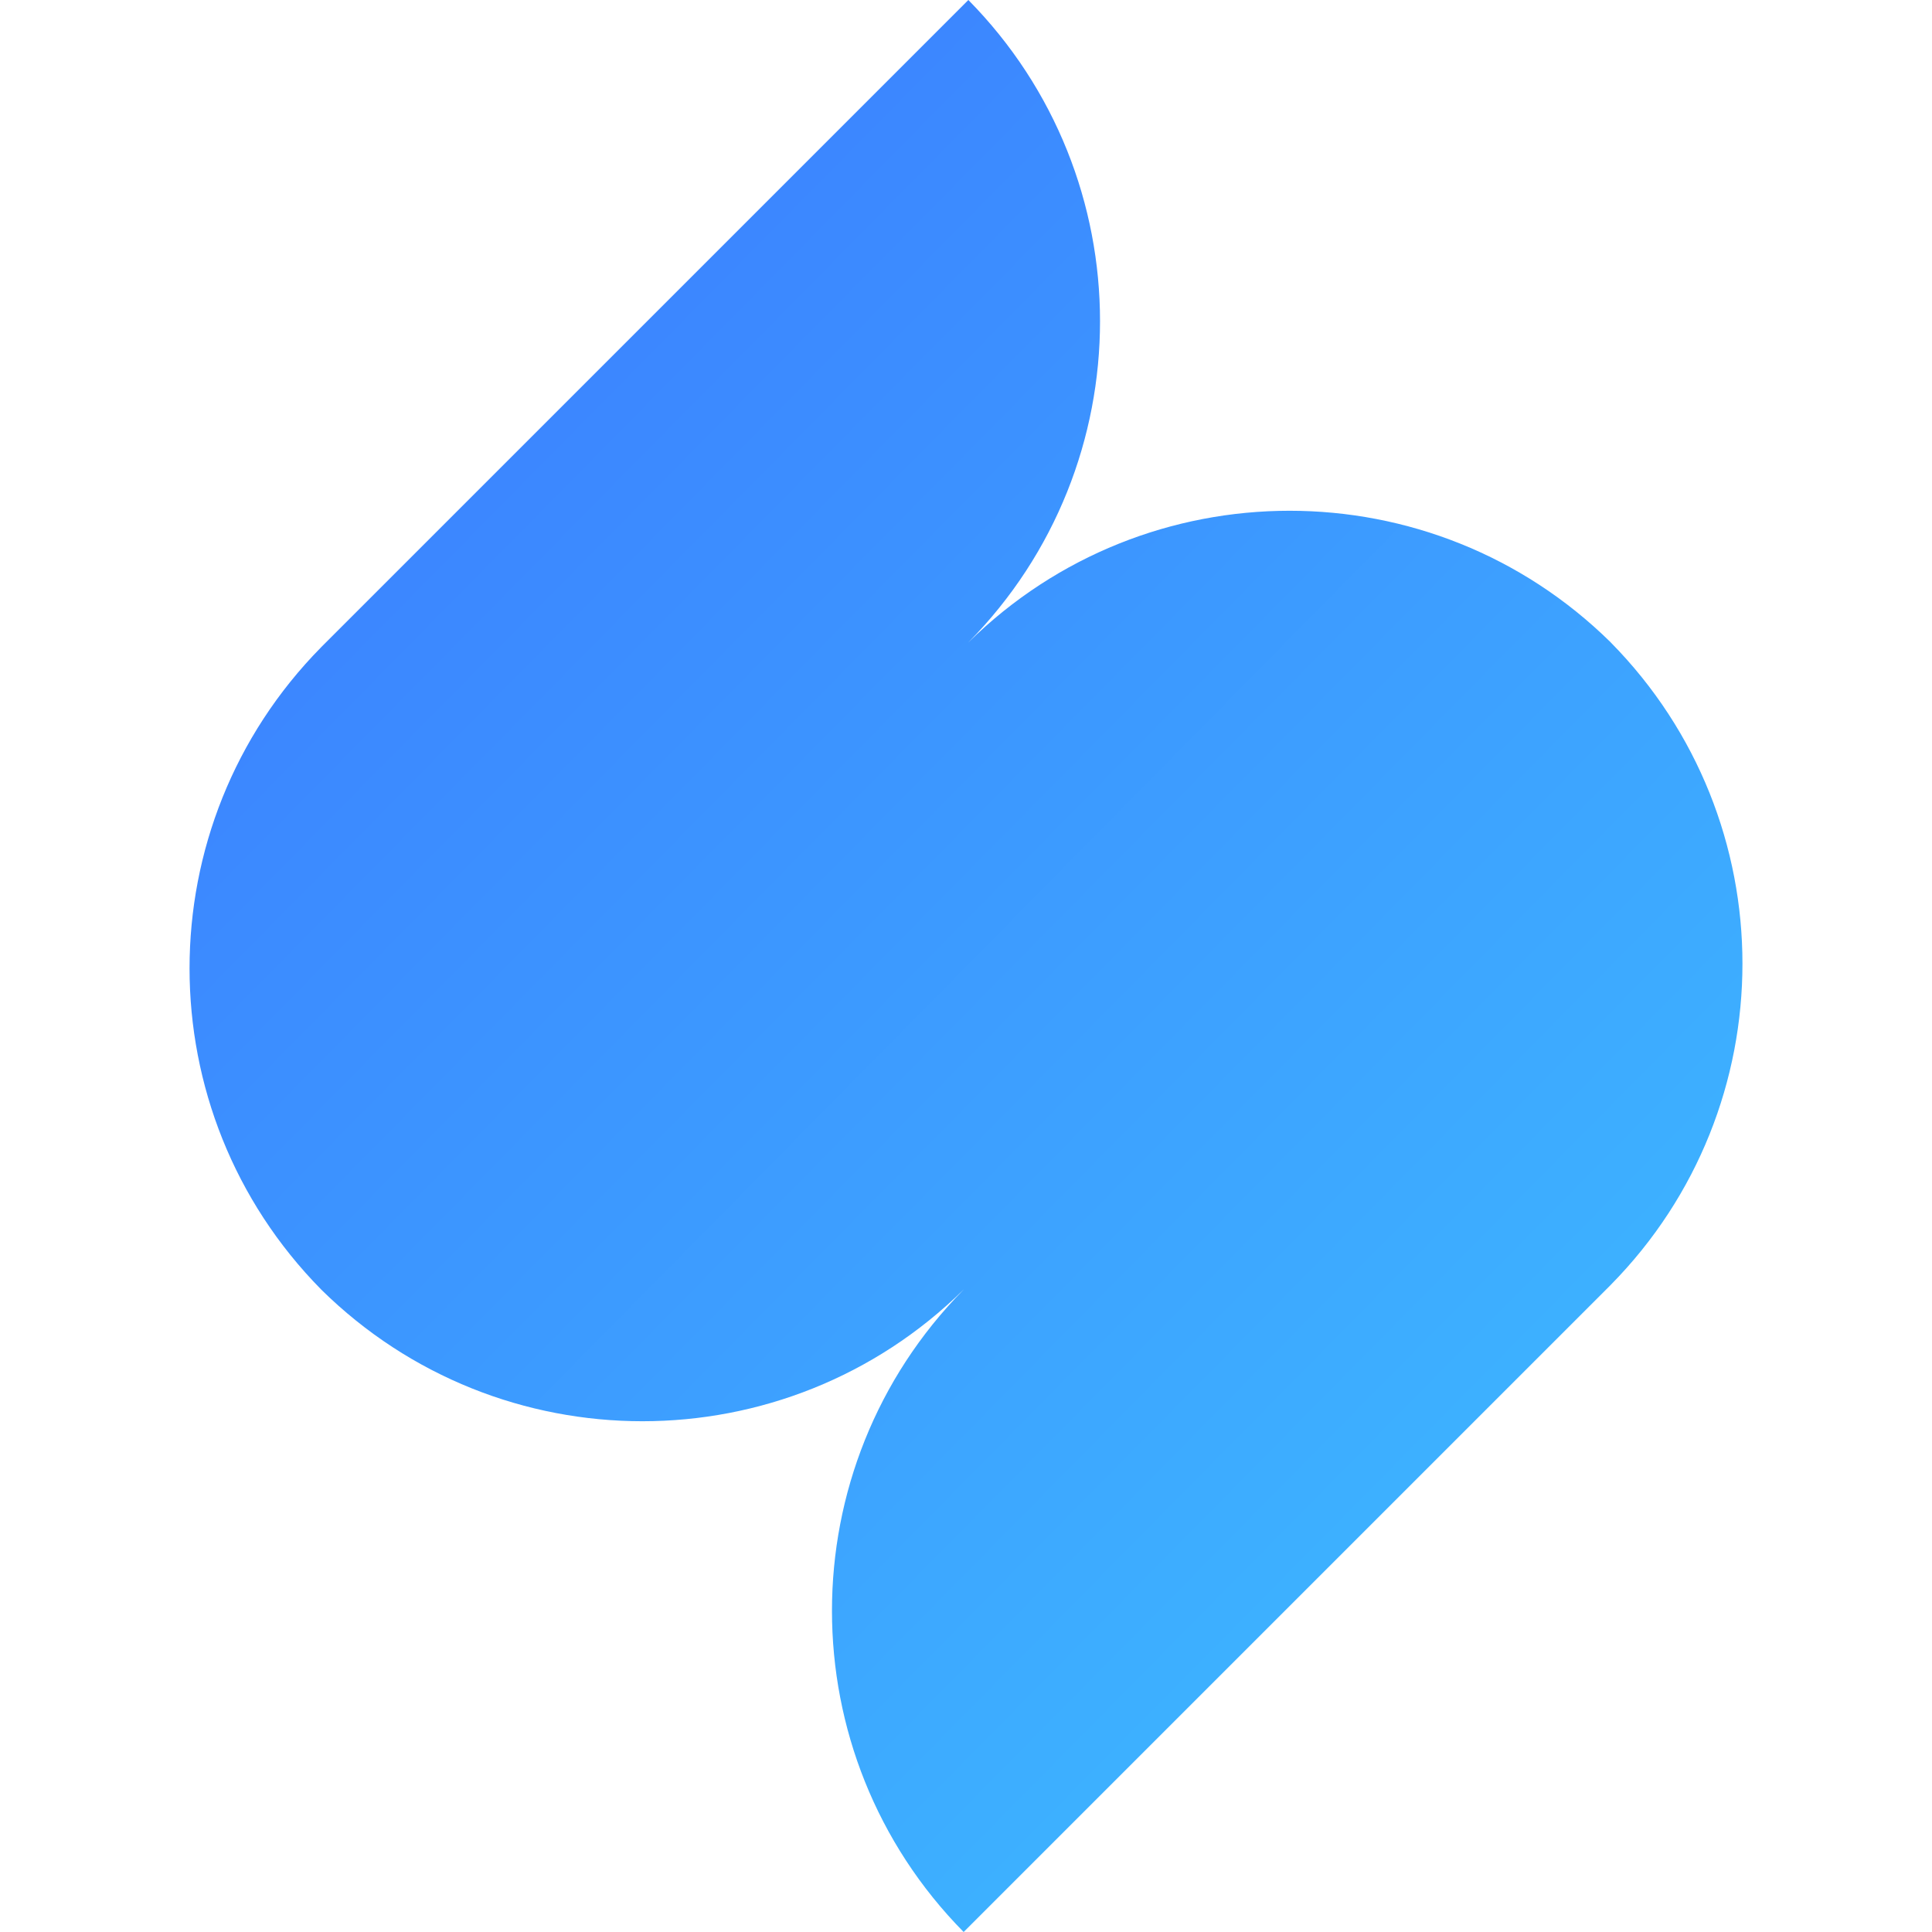 <svg width="100" height="100" viewBox="0 0 100 100" fill="none" xmlns="http://www.w3.org/2000/svg">
<path fill-rule="evenodd" clip-rule="evenodd" d="M16.627 33.496L16.626 33.496L50.122 -4.52831e-06C59.209 9.218 59.209 24.033 50.122 33.251L50.122 33.252L50.122 33.252L50.122 33.253C59.34 24.165 74.155 24.165 83.374 33.252L83.373 33.253C92.461 42.471 92.461 57.286 83.373 66.504C83.373 66.504 83.374 66.504 83.374 66.504L49.878 100C40.791 90.782 40.791 75.967 49.878 66.749C49.878 66.749 49.878 66.749 49.878 66.748L49.878 66.748L49.877 66.748C40.659 75.835 25.844 75.835 16.626 66.748L16.627 66.748C7.539 57.529 7.539 42.714 16.627 33.496Z" fill="url(#paint0_linear_6_153)"/>
<defs>
<linearGradient id="paint0_linear_6_153" x1="-0.123" y1="0.698" x2="100.036" y2="99.453" gradientUnits="userSpaceOnUse">
<stop stop-color="#3C72FF"/>
<stop offset="1" stop-color="#3DC5FF"/>
</linearGradient>
</defs>
</svg>
